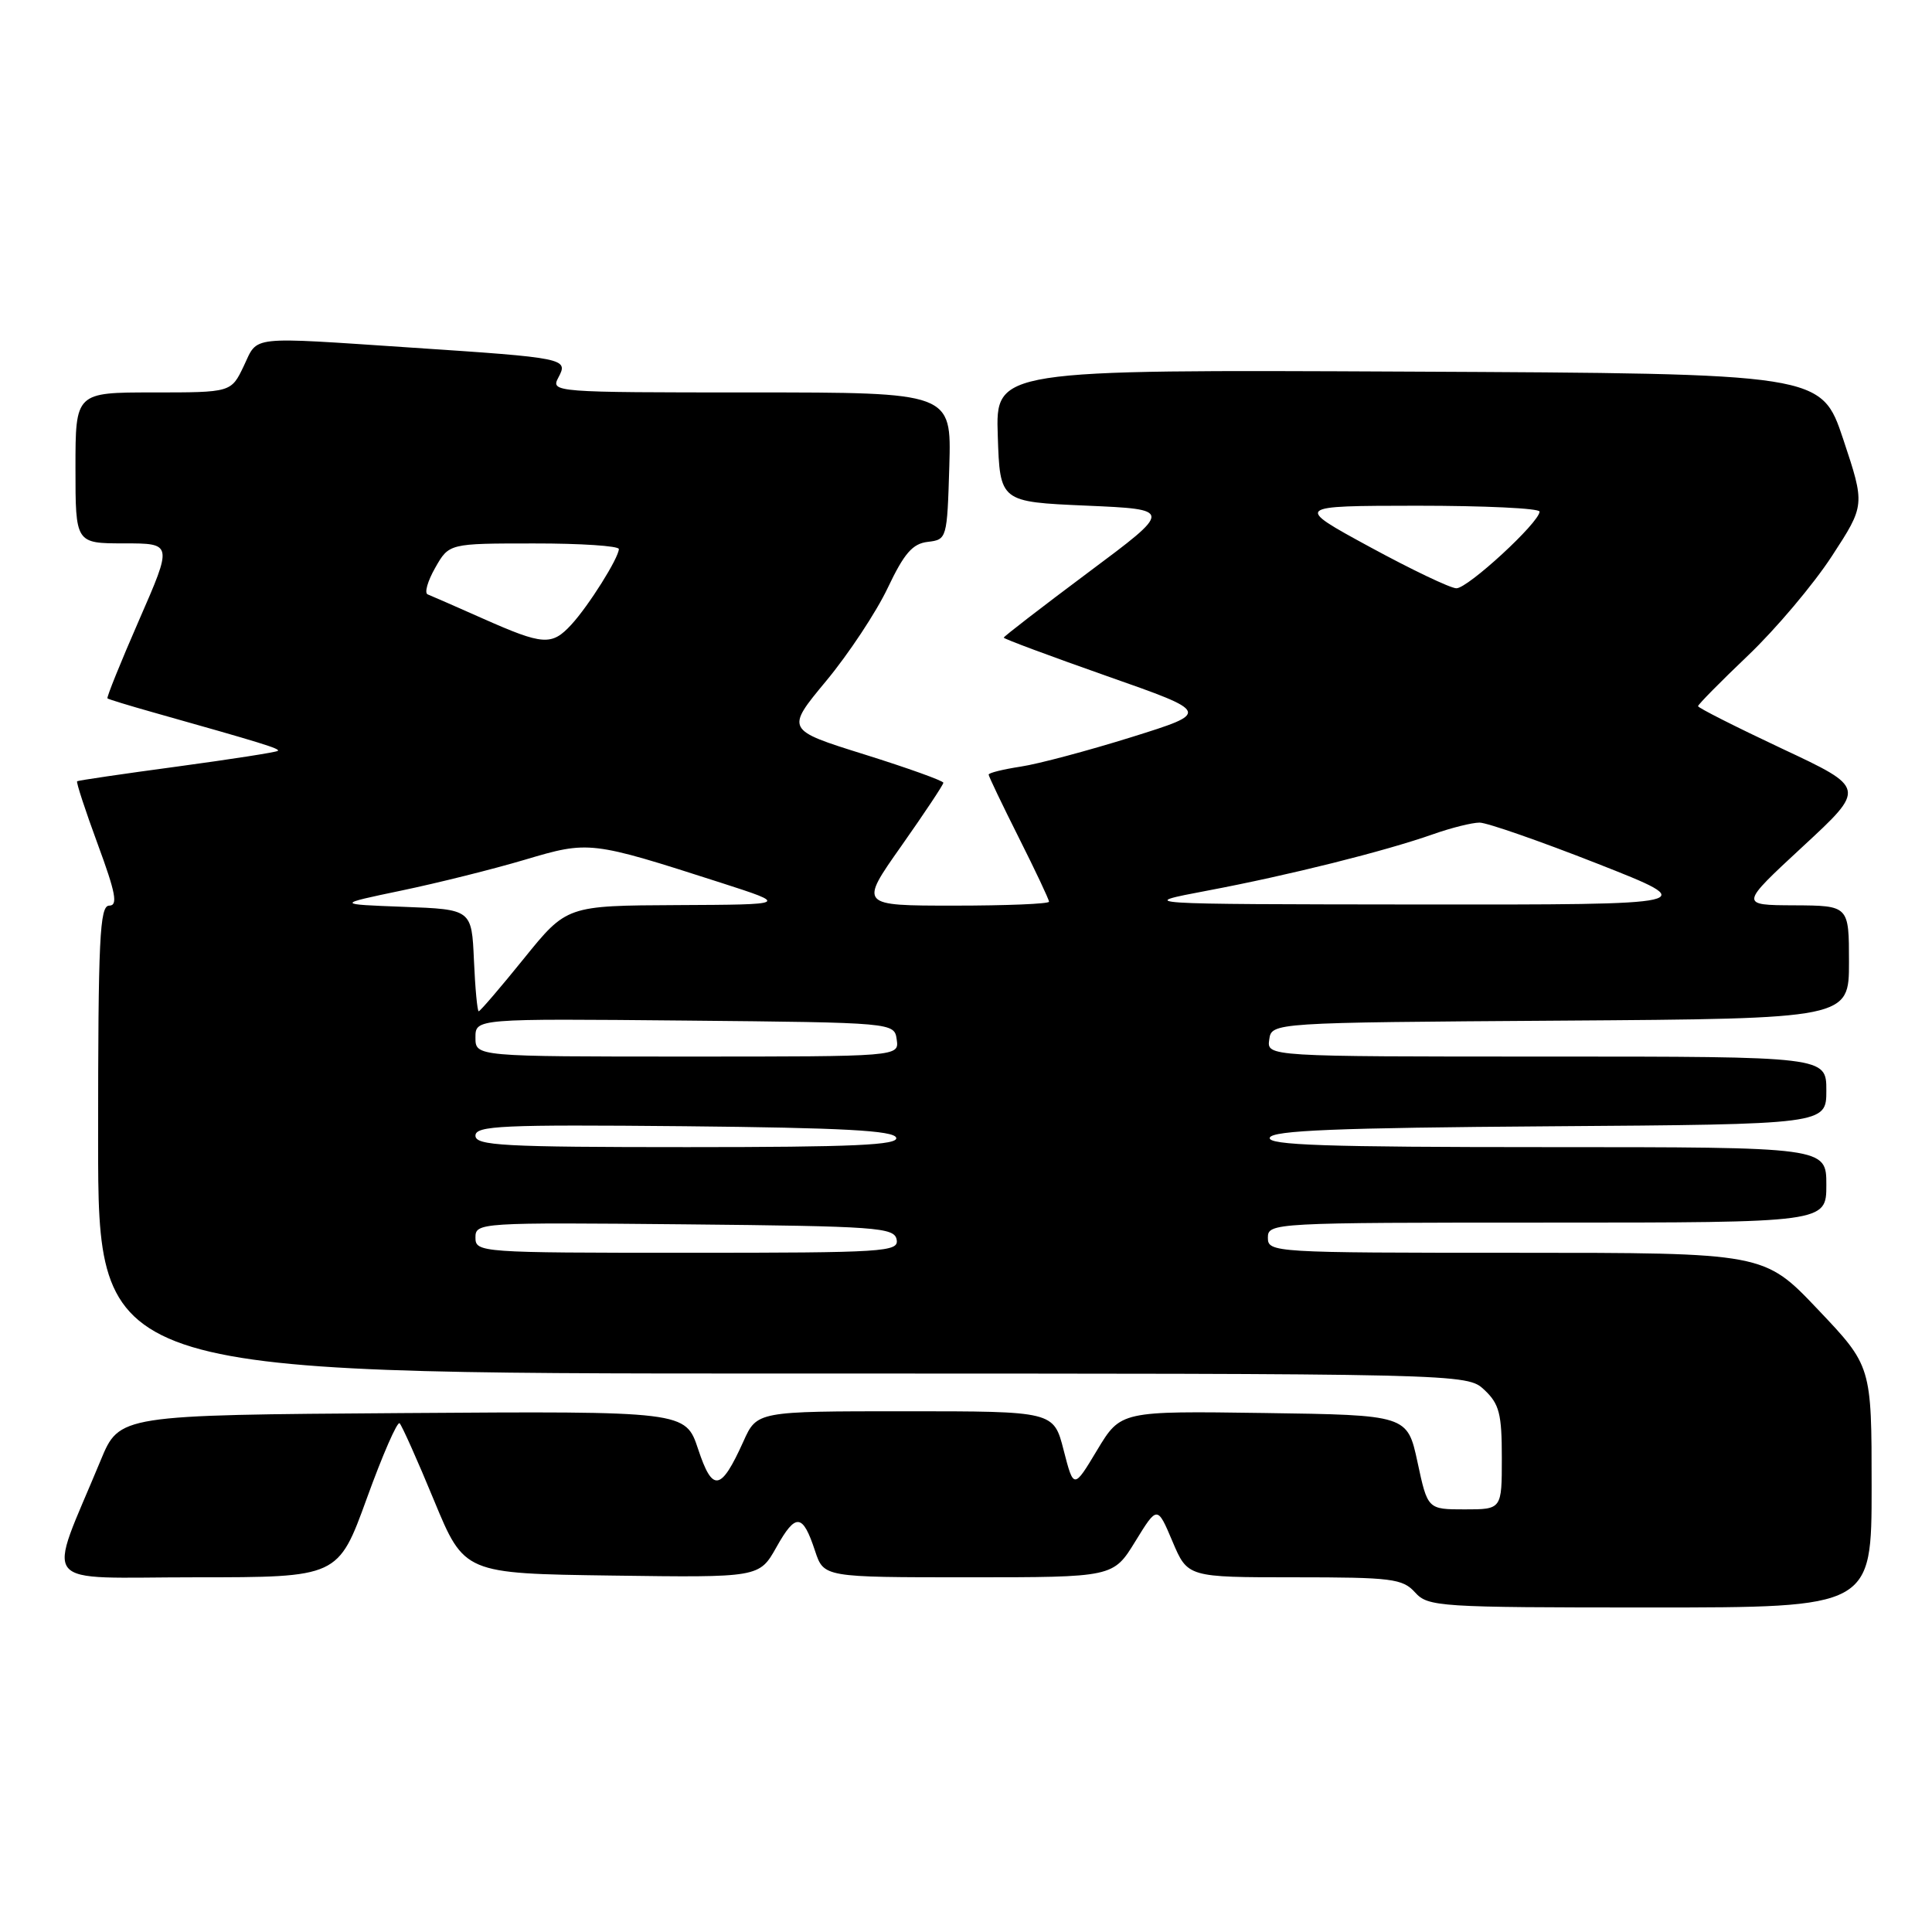 <?xml version="1.0" encoding="UTF-8" standalone="no"?>
<!DOCTYPE svg PUBLIC "-//W3C//DTD SVG 1.1//EN" "http://www.w3.org/Graphics/SVG/1.1/DTD/svg11.dtd" >
<svg xmlns="http://www.w3.org/2000/svg" xmlns:xlink="http://www.w3.org/1999/xlink" version="1.1" viewBox="0 0 256 256">
 <g >
 <path fill="currentColor"
d=" M 248.00 197.00 C 248.00 181.01 248.00 181.01 240.87 173.50 C 233.75 166.00 233.75 166.00 200.87 166.00 C 168.67 166.00 168.00 165.96 168.00 164.00 C 168.00 162.04 168.67 162.00 205.00 162.00 C 242.00 162.00 242.00 162.00 242.00 157.00 C 242.00 152.00 242.00 152.00 204.92 152.00 C 175.69 152.00 167.92 151.74 168.25 150.75 C 168.57 149.79 177.08 149.44 205.33 149.24 C 242.00 148.98 242.00 148.98 242.00 144.49 C 242.00 140.00 242.00 140.00 204.93 140.00 C 167.86 140.00 167.86 140.00 168.18 137.75 C 168.50 135.50 168.50 135.50 206.75 135.24 C 245.00 134.98 245.00 134.98 245.00 127.49 C 245.00 120.00 245.00 120.00 237.75 119.96 C 230.50 119.93 230.50 119.93 238.88 112.17 C 247.26 104.42 247.26 104.42 236.13 99.20 C 230.01 96.32 225.00 93.79 225.00 93.57 C 225.00 93.35 227.99 90.32 231.65 86.83 C 235.30 83.35 240.28 77.45 242.72 73.71 C 247.14 66.93 247.14 66.93 244.24 58.21 C 241.33 49.50 241.33 49.50 186.63 49.24 C 131.92 48.98 131.92 48.98 132.21 57.74 C 132.50 66.50 132.50 66.50 143.95 67.00 C 155.40 67.50 155.40 67.50 144.20 75.85 C 138.04 80.45 133.00 84.34 133.00 84.49 C 133.00 84.65 139.16 86.94 146.69 89.59 C 160.39 94.40 160.39 94.40 149.94 97.67 C 144.20 99.46 137.59 101.23 135.25 101.58 C 132.91 101.94 131.00 102.41 131.00 102.64 C 131.00 102.86 132.80 106.62 135.00 111.00 C 137.20 115.38 139.00 119.19 139.00 119.48 C 139.00 119.77 133.34 120.00 126.43 120.00 C 113.86 120.00 113.86 120.00 119.43 112.10 C 122.49 107.75 125.00 103.98 125.00 103.72 C 125.00 103.46 120.30 101.77 114.55 99.97 C 104.10 96.70 104.10 96.70 109.48 90.22 C 112.44 86.65 116.10 81.12 117.62 77.92 C 119.81 73.31 120.92 72.03 122.94 71.80 C 125.47 71.50 125.50 71.38 125.79 61.75 C 126.07 52.00 126.07 52.00 99.50 52.00 C 73.35 52.00 72.95 51.97 73.99 50.02 C 75.34 47.49 74.99 47.42 54.50 46.06 C 32.70 44.61 34.23 44.44 32.30 48.50 C 30.63 52.00 30.63 52.00 20.31 52.00 C 10.00 52.00 10.00 52.00 10.00 62.00 C 10.00 72.00 10.00 72.00 16.44 72.00 C 22.87 72.00 22.87 72.00 18.43 82.16 C 15.99 87.75 14.10 92.42 14.24 92.54 C 14.38 92.66 17.09 93.49 20.25 94.38 C 34.68 98.45 37.13 99.20 36.82 99.49 C 36.65 99.67 30.65 100.60 23.50 101.57 C 16.35 102.53 10.38 103.41 10.22 103.52 C 10.07 103.63 11.30 107.38 12.95 111.86 C 15.34 118.34 15.65 120.00 14.47 120.00 C 13.21 120.00 13.00 124.35 13.00 151.00 C 13.00 182.00 13.00 182.00 103.69 182.00 C 194.37 182.00 194.37 182.00 196.69 184.17 C 198.67 186.04 199.00 187.33 199.00 193.17 C 199.00 200.00 199.00 200.00 194.09 200.00 C 189.17 200.00 189.17 200.00 187.83 193.75 C 186.48 187.50 186.48 187.50 167.49 187.23 C 148.50 186.96 148.50 186.96 145.38 192.14 C 142.27 197.32 142.27 197.32 140.94 192.16 C 139.62 187.00 139.62 187.00 119.96 187.00 C 100.30 187.00 100.30 187.00 98.50 191.01 C 95.52 197.60 94.42 197.79 92.51 192.03 C 90.83 186.98 90.83 186.98 53.32 187.24 C 15.82 187.50 15.82 187.50 13.34 193.50 C 6.18 210.80 4.72 209.00 25.92 209.00 C 44.81 209.00 44.81 209.00 48.61 198.53 C 50.69 192.78 52.65 188.30 52.95 188.59 C 53.25 188.88 55.31 193.47 57.51 198.81 C 61.52 208.50 61.52 208.50 81.07 208.77 C 100.61 209.04 100.61 209.04 102.88 205.01 C 105.44 200.44 106.36 200.53 108.00 205.51 C 109.16 209.00 109.16 209.00 128.33 209.00 C 147.51 209.00 147.51 209.00 150.43 204.25 C 153.35 199.50 153.35 199.50 155.36 204.25 C 157.37 209.00 157.37 209.00 171.53 209.00 C 184.42 209.00 185.85 209.18 187.50 211.00 C 189.23 212.91 190.58 213.00 218.65 213.00 C 248.00 213.00 248.00 213.00 248.00 197.00 Z  M 63.00 163.98 C 63.00 162.01 63.51 161.97 90.74 162.23 C 116.24 162.48 118.50 162.64 118.81 164.25 C 119.12 165.88 117.27 166.00 91.07 166.00 C 63.59 166.00 63.00 165.96 63.00 163.98 Z  M 63.00 150.48 C 63.00 149.16 66.50 149.00 90.67 149.23 C 111.72 149.44 118.43 149.80 118.75 150.75 C 119.08 151.73 113.11 152.00 91.08 152.00 C 66.66 152.00 63.00 151.80 63.00 150.48 Z  M 63.00 137.48 C 63.00 134.97 63.00 134.97 90.75 135.23 C 118.50 135.50 118.50 135.50 118.82 137.75 C 119.14 140.00 119.14 140.00 91.07 140.00 C 63.00 140.00 63.00 140.00 63.00 137.48 Z  M 62.80 127.25 C 62.50 120.50 62.50 120.50 53.50 120.16 C 44.50 119.82 44.50 119.82 53.21 118.00 C 58.00 117.00 65.34 115.17 69.54 113.92 C 78.06 111.39 78.23 111.41 95.50 116.96 C 104.50 119.86 104.50 119.86 89.79 119.93 C 75.09 120.00 75.09 120.00 69.43 127.00 C 66.32 130.85 63.62 134.00 63.43 134.00 C 63.25 134.00 62.96 130.96 62.80 127.25 Z  M 160.00 118.01 C 170.81 115.97 183.47 112.80 189.89 110.54 C 192.29 109.69 195.06 109.00 196.05 109.00 C 197.03 109.00 204.06 111.45 211.67 114.44 C 225.50 119.88 225.50 119.88 188.00 119.85 C 150.50 119.81 150.50 119.81 160.00 118.01 Z  M 64.00 81.97 C 60.42 80.38 57.13 78.94 56.67 78.76 C 56.21 78.59 56.66 77.00 57.67 75.23 C 59.50 72.01 59.50 72.01 70.75 72.01 C 76.94 72.00 82.00 72.34 82.00 72.75 C 81.99 73.92 78.01 80.26 75.72 82.75 C 73.11 85.59 71.98 85.51 64.00 81.97 Z  M 181.50 72.47 C 171.50 67.03 171.50 67.03 187.75 67.01 C 196.69 67.01 204.00 67.35 204.00 67.79 C 204.00 69.21 194.46 78.00 192.97 77.95 C 192.16 77.93 187.00 75.46 181.50 72.47 Z "/>
</g>
</svg>
